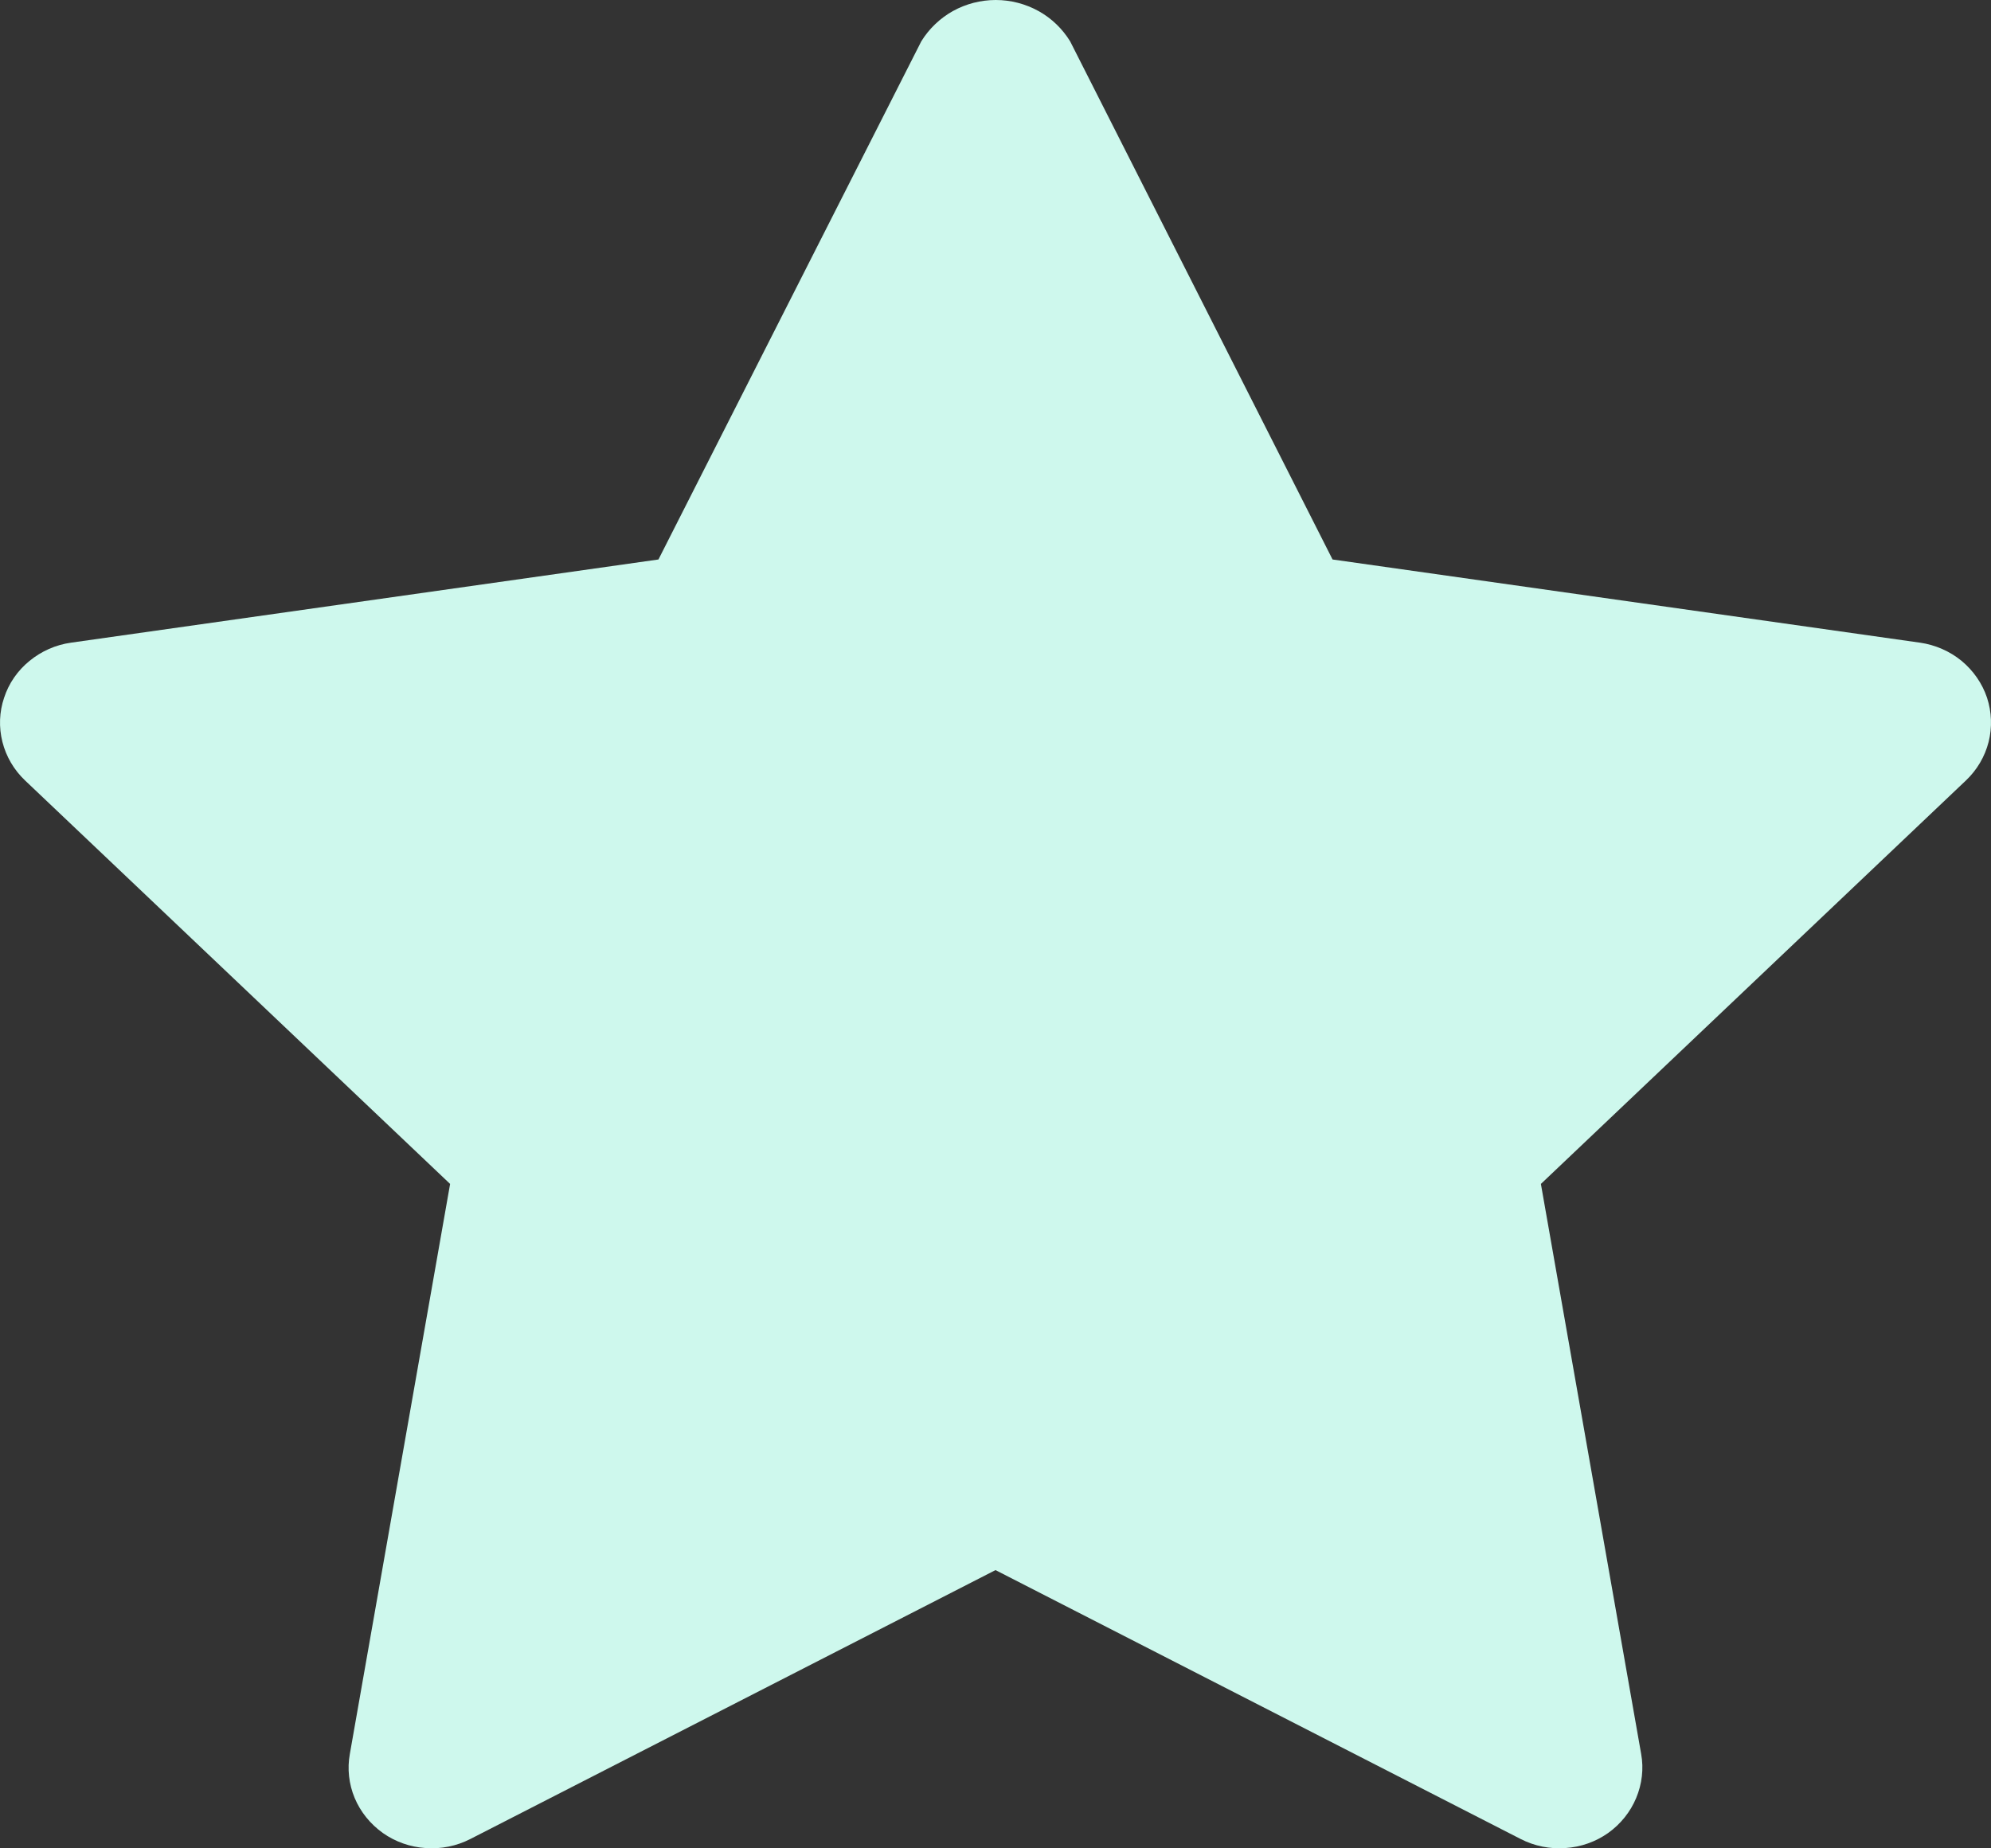 <svg width="14" height="13" viewBox="0 0 14 13" fill="none" xmlns="http://www.w3.org/2000/svg">
<rect x="0" y="0" width="14" height="13" fill="#333333" stroke="none"/>
<path d="M13.5 4.52L9.37 3.935L7.525 0.291C7.471 0.203 7.395 0.129 7.303 0.078C7.211 0.027 7.107 0 7.002 0C6.896 0 6.792 0.027 6.7 0.078C6.609 0.129 6.532 0.203 6.478 0.291L4.63 3.935L0.5 4.52C0.392 4.535 0.291 4.58 0.208 4.648C0.124 4.716 0.062 4.806 0.029 4.907C-0.005 5.007 -0.009 5.115 0.017 5.218C0.043 5.321 0.098 5.415 0.176 5.489L3.165 8.327L2.46 12.336C2.441 12.44 2.453 12.548 2.494 12.646C2.535 12.744 2.604 12.829 2.692 12.892C2.78 12.954 2.884 12.991 2.993 12.998C3.101 13.006 3.21 12.984 3.306 12.935L7 11.043L10.694 12.935C10.79 12.984 10.899 13.006 11.007 12.998C11.116 12.991 11.22 12.954 11.308 12.892C11.396 12.829 11.464 12.744 11.505 12.646C11.546 12.548 11.559 12.44 11.54 12.336L10.835 8.327L13.824 5.489C13.902 5.415 13.957 5.321 13.983 5.219C14.009 5.116 14.005 5.008 13.972 4.907C13.938 4.806 13.876 4.717 13.793 4.648C13.71 4.58 13.609 4.536 13.501 4.52H13.5Z" fill="#CEF8ED"/>
</svg>
